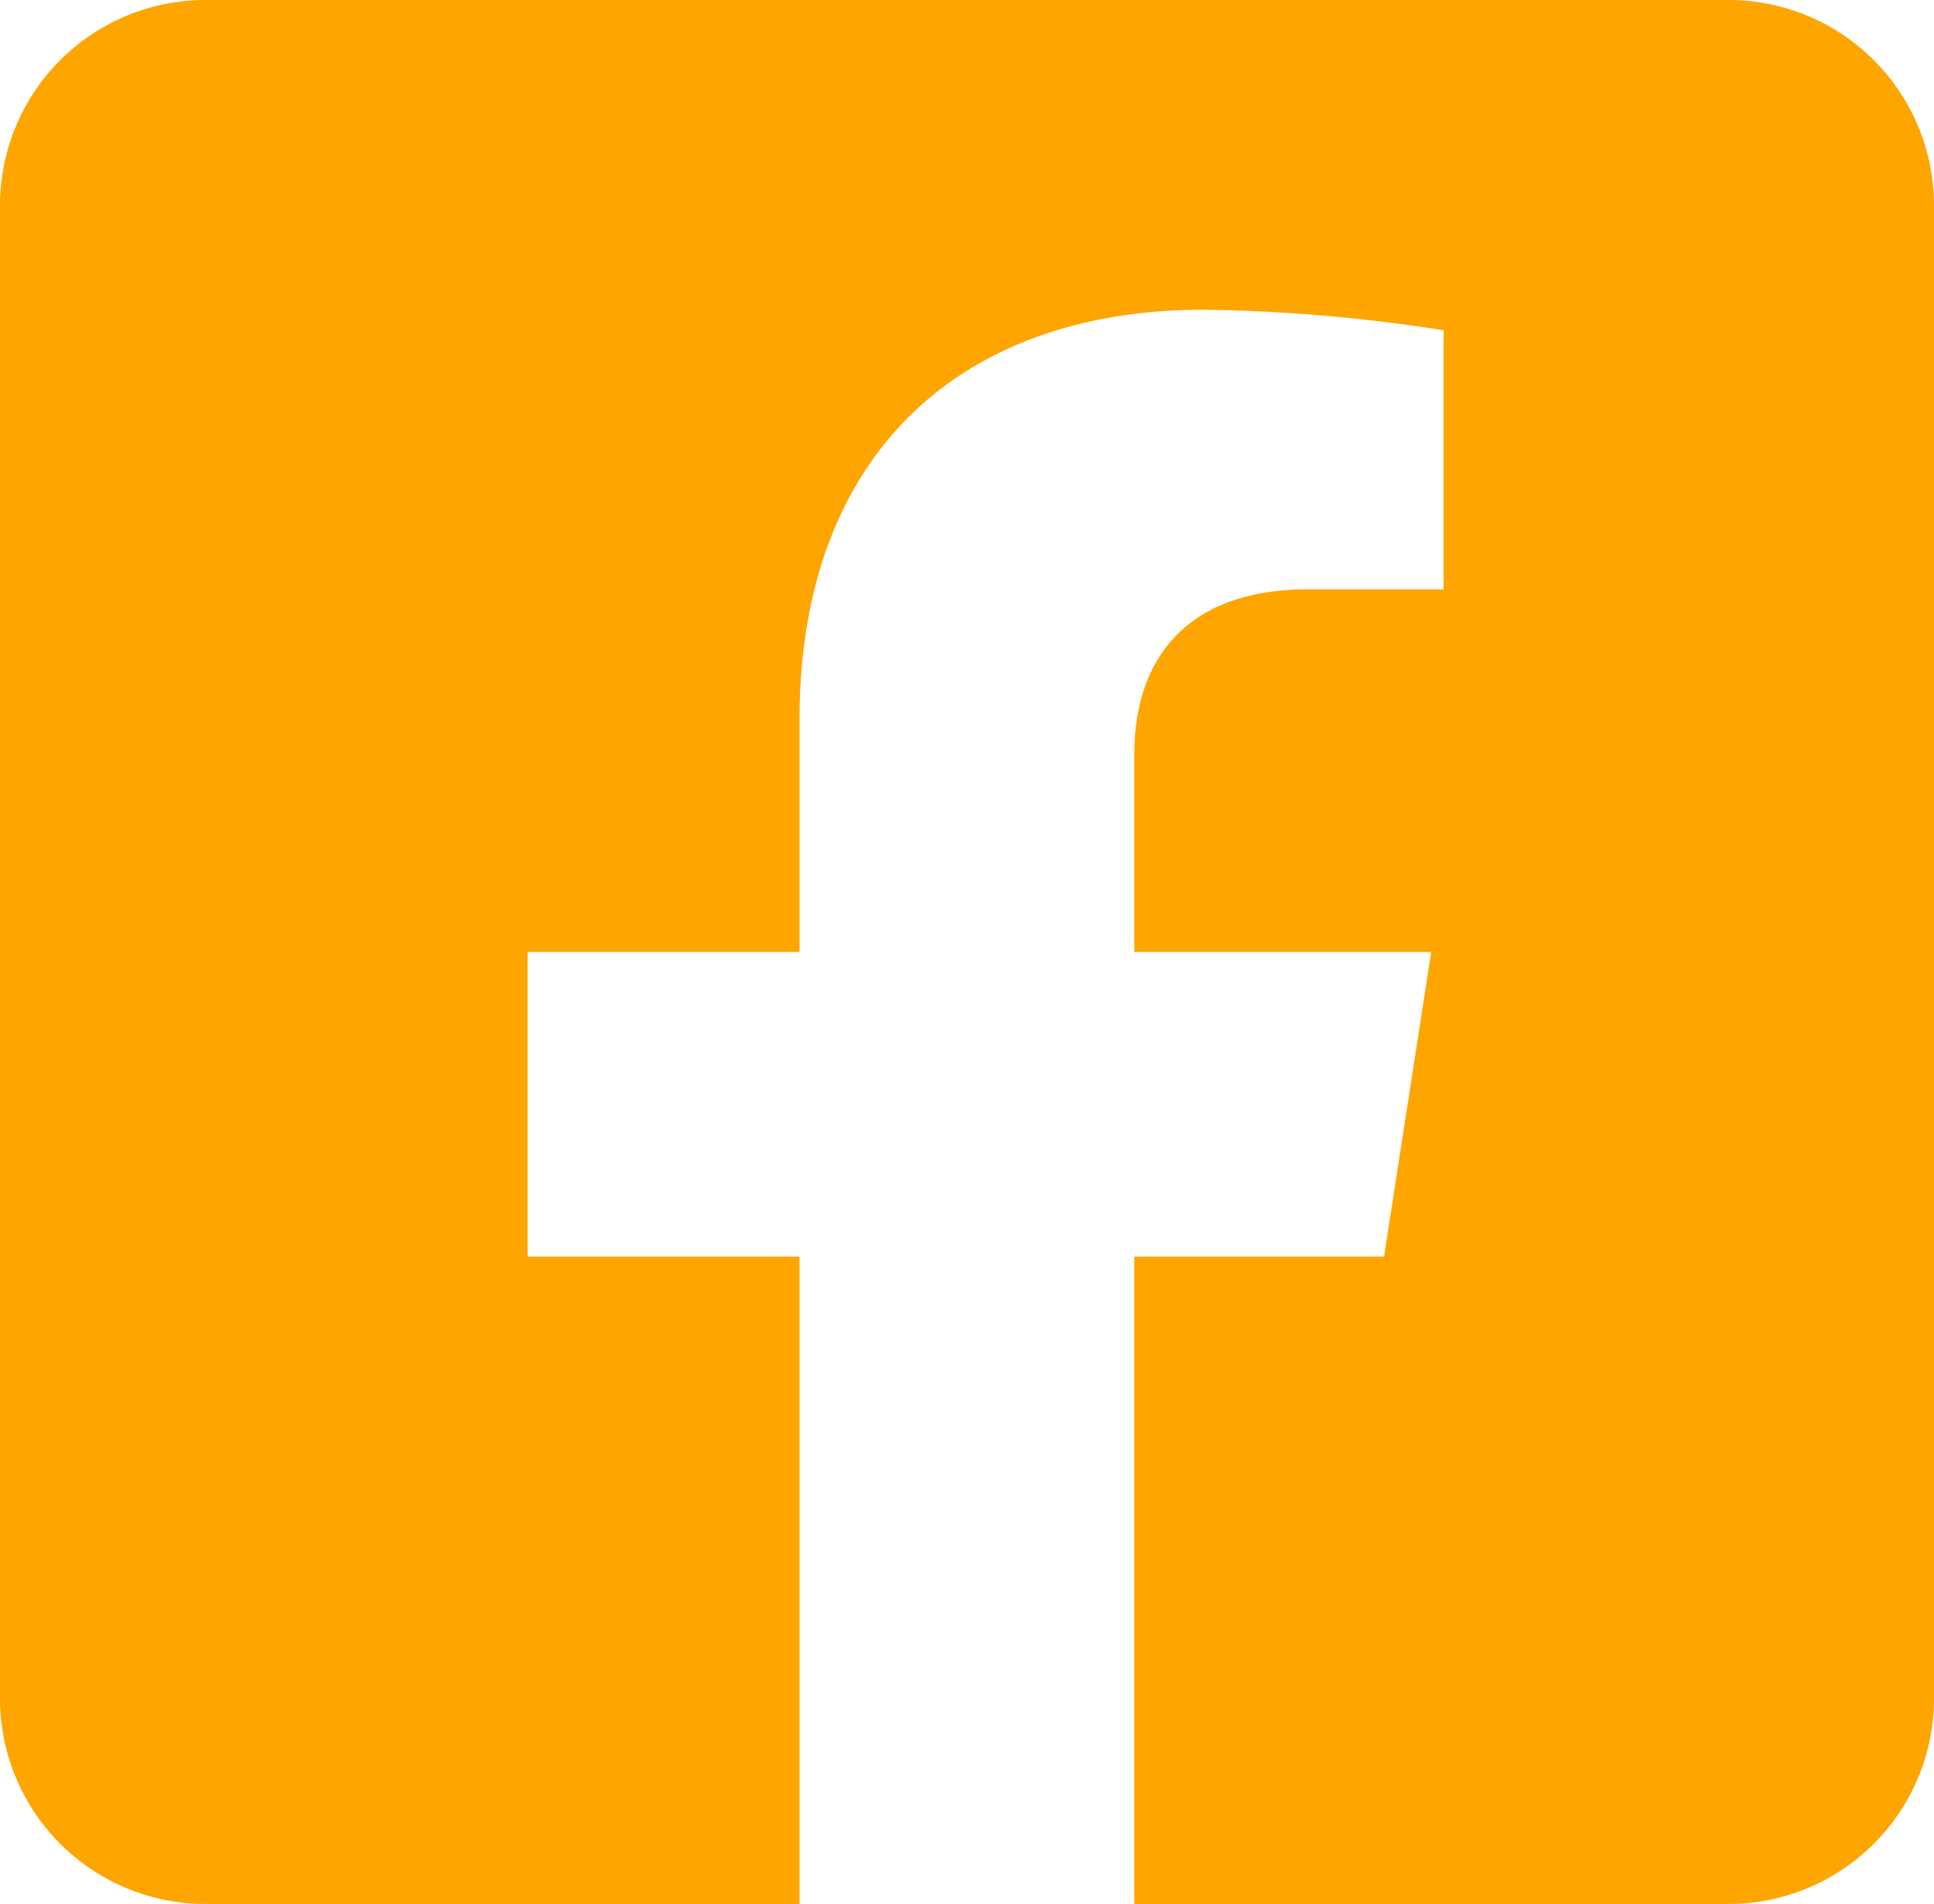 <svg xmlns="http://www.w3.org/2000/svg" width="32" height="31.5" viewBox="0 0 32 31.5"><path d="M28.571,2.25H3.429A3.4,3.4,0,0,0,0,5.625v24.75A3.4,3.4,0,0,0,3.429,33.75h9.8V23.041h-4.5V18h4.5V14.158c0-4.37,2.643-6.784,6.691-6.784a27.682,27.682,0,0,1,3.966.34V12H21.655c-2.2,0-2.887,1.344-2.887,2.723V18h4.913L22.9,23.041H18.768V33.75h9.8A3.4,3.4,0,0,0,32,30.375V5.625A3.4,3.4,0,0,0,28.571,2.25Z" transform="translate(0 -2.25)" fill="orange"/></svg>